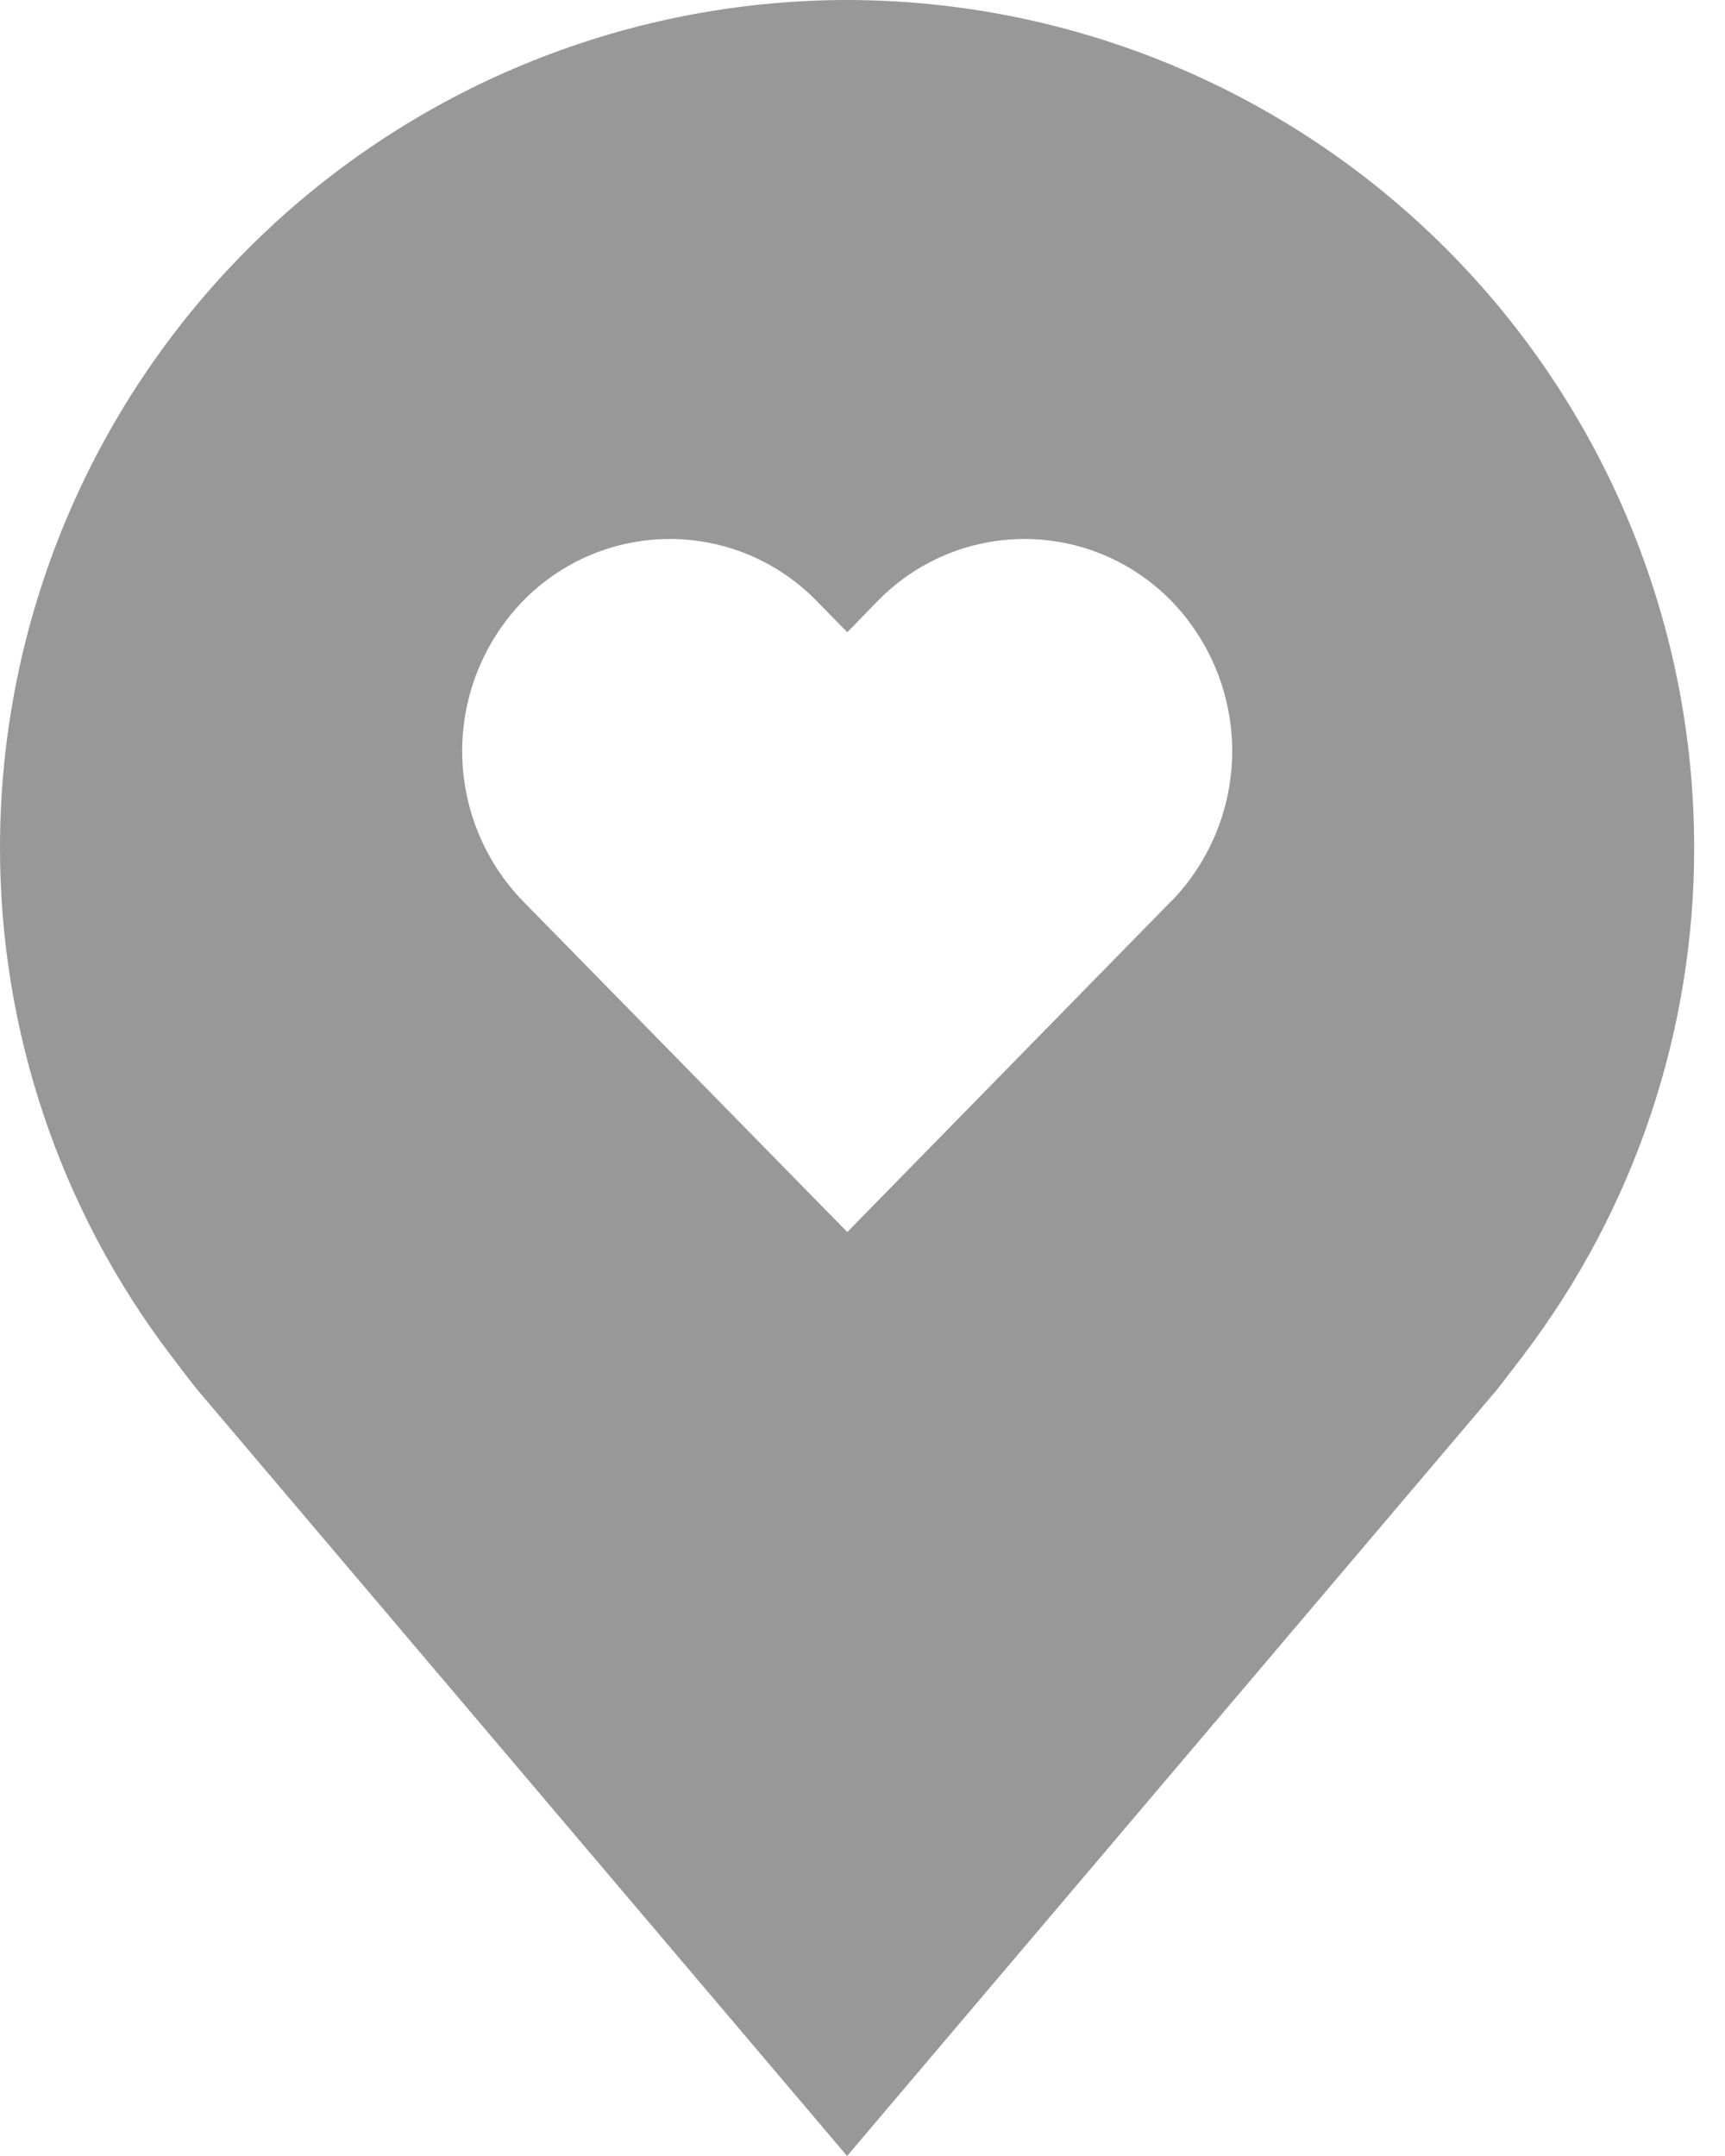<svg width="16" height="20" viewBox="0 0 16 20" fill="none" xmlns="http://www.w3.org/2000/svg">
<path d="M7.857 0C5.774 0.002 3.777 0.831 2.304 2.304C0.831 3.777 0.002 5.774 8.3592e-06 7.857C-0.002 9.559 0.554 11.216 1.583 12.571C1.583 12.571 1.797 12.854 1.832 12.894L7.857 20L13.885 12.891C13.916 12.853 14.131 12.571 14.131 12.571L14.132 12.569C15.161 11.214 15.717 9.559 15.714 7.857C15.712 5.774 14.883 3.777 13.41 2.304C11.937 0.831 9.94 0.002 7.857 0ZM10.864 8.359L7.859 11.429L4.85 8.359C4.489 7.986 4.287 7.487 4.287 6.967C4.287 6.448 4.489 5.949 4.85 5.576C5.027 5.394 5.239 5.249 5.473 5.15C5.707 5.051 5.959 5 6.213 5C6.467 5 6.718 5.051 6.953 5.15C7.187 5.249 7.399 5.394 7.576 5.576L7.859 5.865L8.14 5.576C8.317 5.394 8.529 5.249 8.763 5.15C8.997 5.051 9.249 5 9.503 5C9.757 5 10.008 5.051 10.243 5.15C10.477 5.249 10.688 5.394 10.866 5.576C11.227 5.949 11.429 6.448 11.429 6.967C11.429 7.487 11.227 7.986 10.866 8.359H10.864Z" fill="#989898"/>
</svg>
